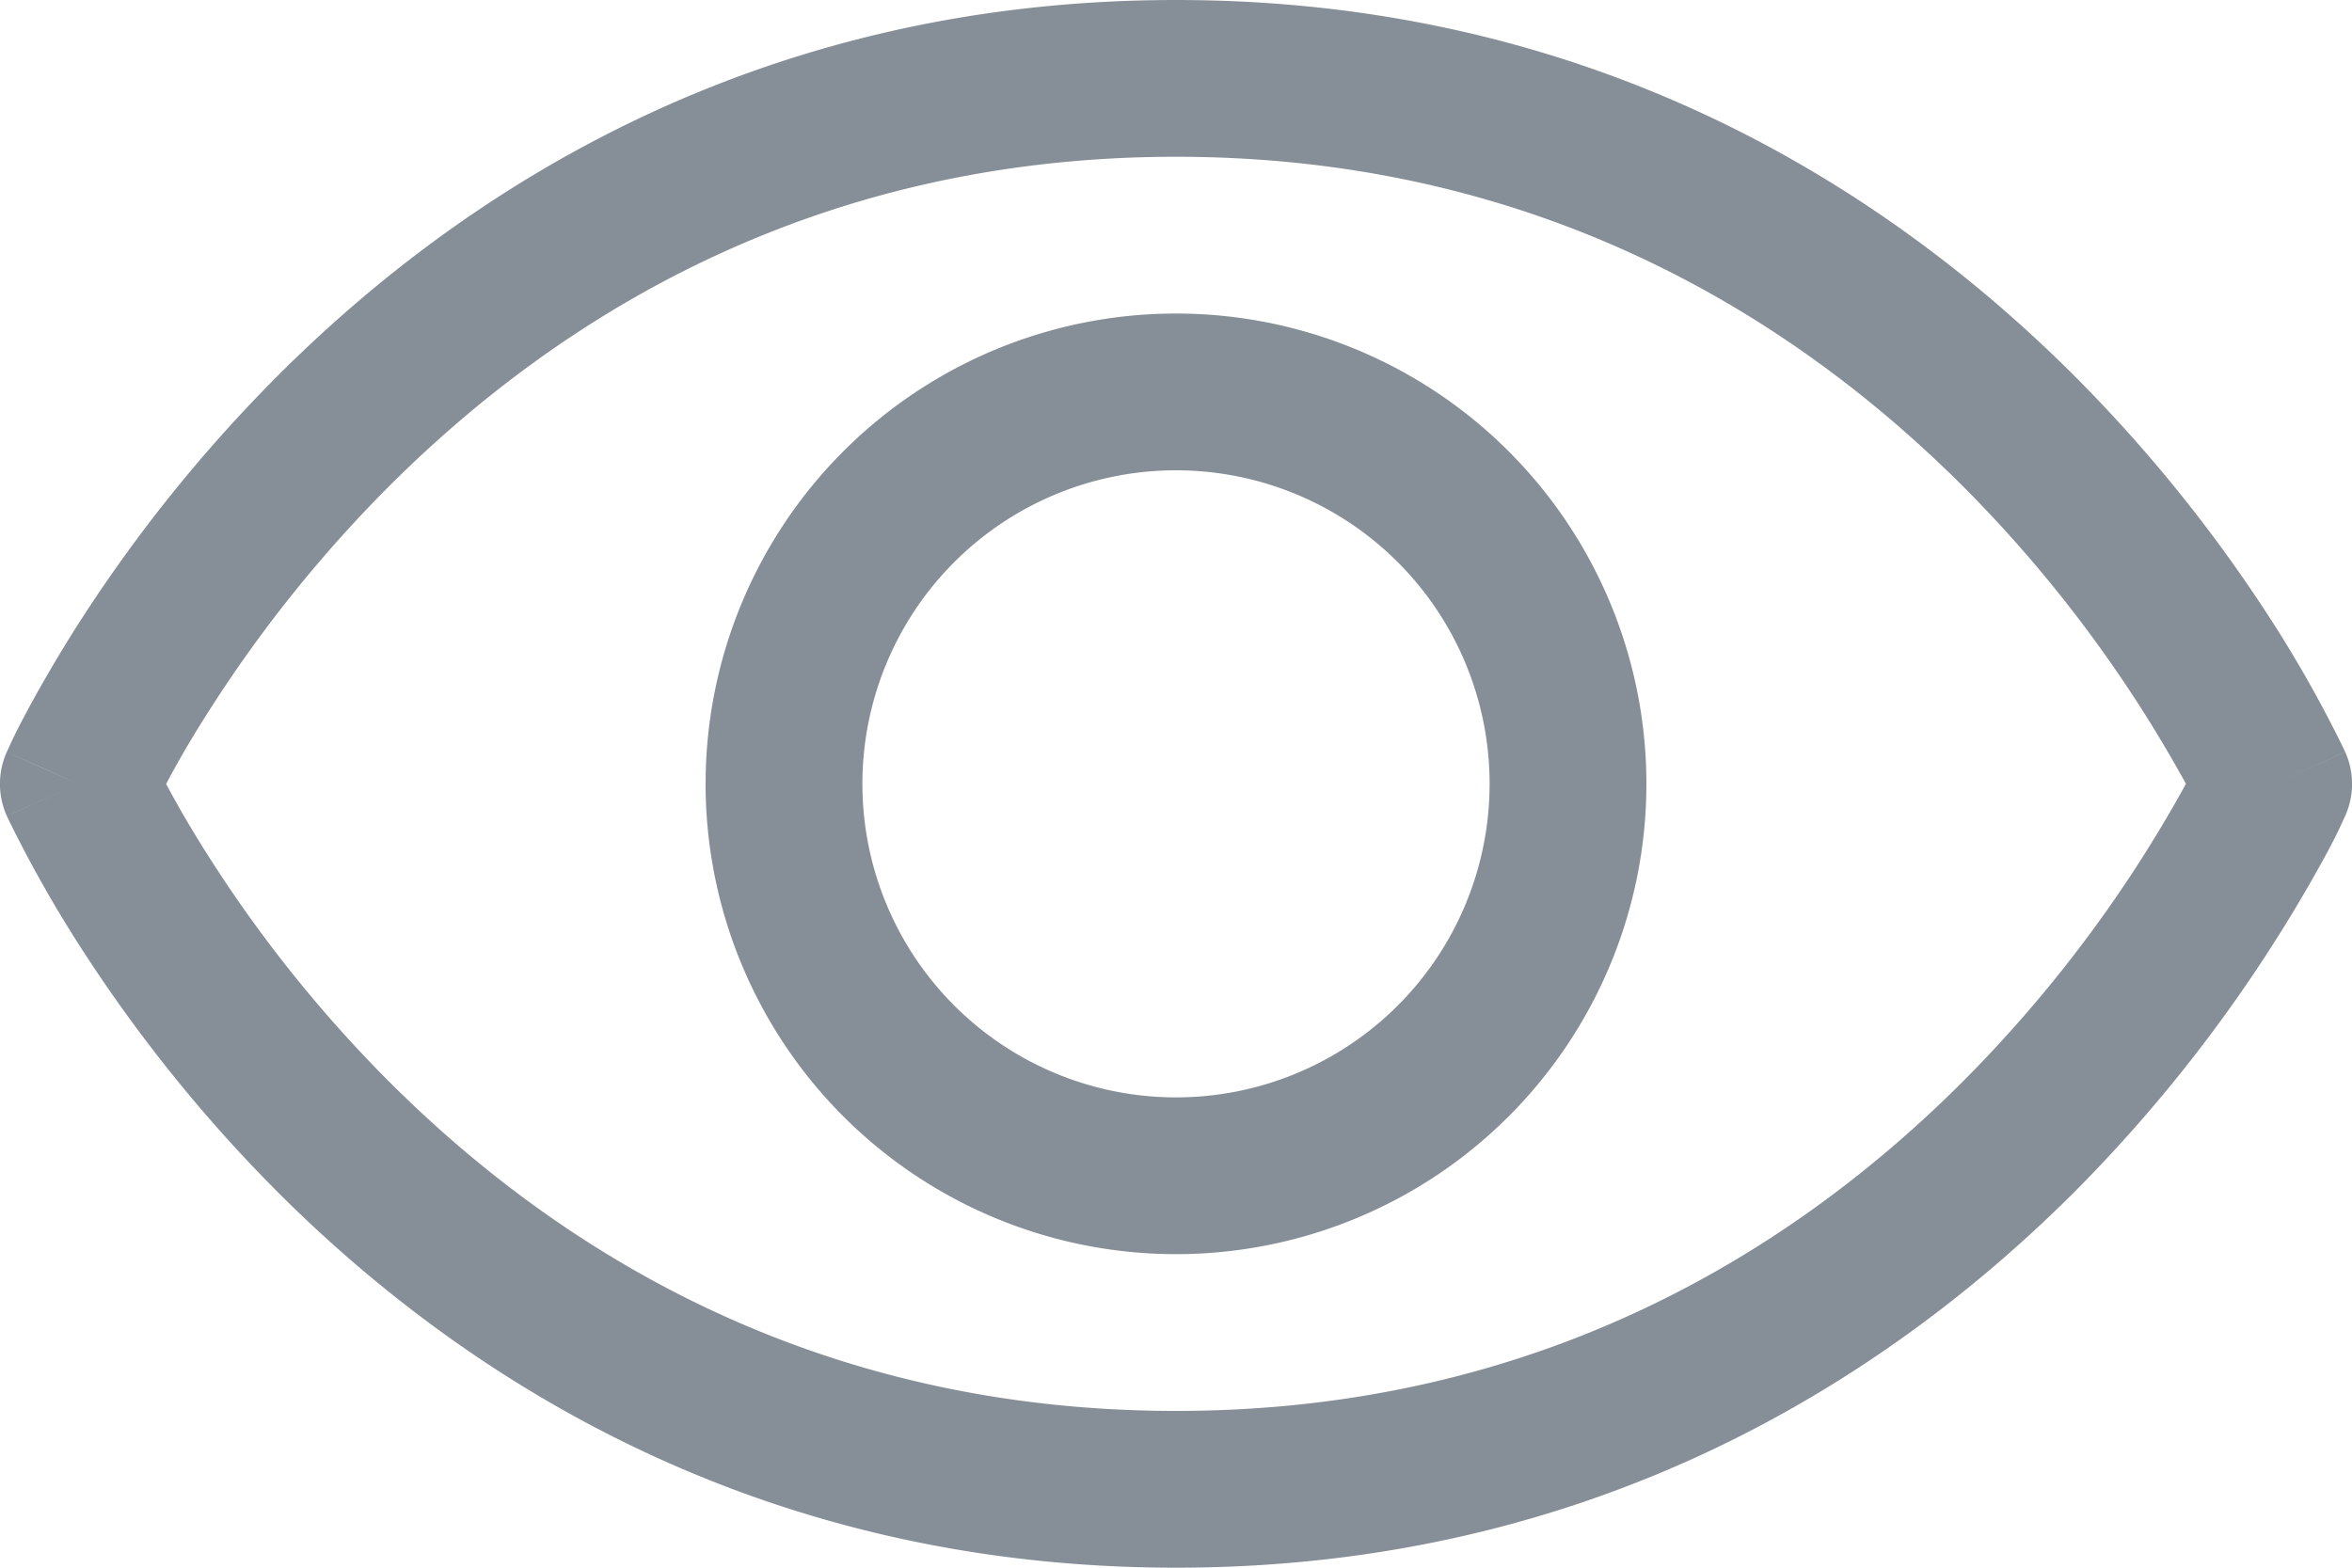 <svg width="15" height="10" fill="none" xmlns="http://www.w3.org/2000/svg"><path fill-rule="evenodd" clip-rule="evenodd" d="M7.5 3a2 2 0 100 4 2 2 0 000-4zm-3 2a3 3 0 116 0 3 3 0 01-6 0z" fill="#868F98"/><path fill-rule="evenodd" clip-rule="evenodd" d="M1.771 2.397C2.963 1.205 4.834 0 7.5 0s4.537 1.205 5.729 2.397a9.459 9.459 0 011.304 1.634 7.977 7.977 0 01.415.747l.006.013.002.004v.002L14.5 5l.457.204-.001.002-.002.004-.006.013a3.04 3.04 0 01-.1.203 9.463 9.463 0 01-1.619 2.178C12.037 8.796 10.165 10 7.5 10S2.963 8.796 1.771 7.604A9.458 9.458 0 01.468 5.97a7.977 7.977 0 01-.416-.747L.046 5.21l-.002-.004v-.002L.5 5a46.944 46.944 0 01-.457-.203l.001-.002.002-.004.006-.013a3.14 3.14 0 01.1-.203c.07-.133.175-.32.315-.544a9.46 9.46 0 011.304-1.634zM.5 5l-.457-.203a.5.5 0 000 .407L.5 5zm.56 0c.058-.11.142-.26.254-.436a8.46 8.46 0 011.165-1.46C3.537 2.046 5.166 1 7.5 1s3.963 1.046 5.021 2.104A8.438 8.438 0 0113.941 5a8.457 8.457 0 01-1.42 1.896C11.463 7.956 9.835 9 7.5 9S3.537 7.955 2.479 6.897a8.459 8.459 0 01-1.165-1.46A7.112 7.112 0 011.059 5zM14.5 5l.457.204a.5.5 0 000-.407L14.5 5z" fill="#868F98"/></svg>